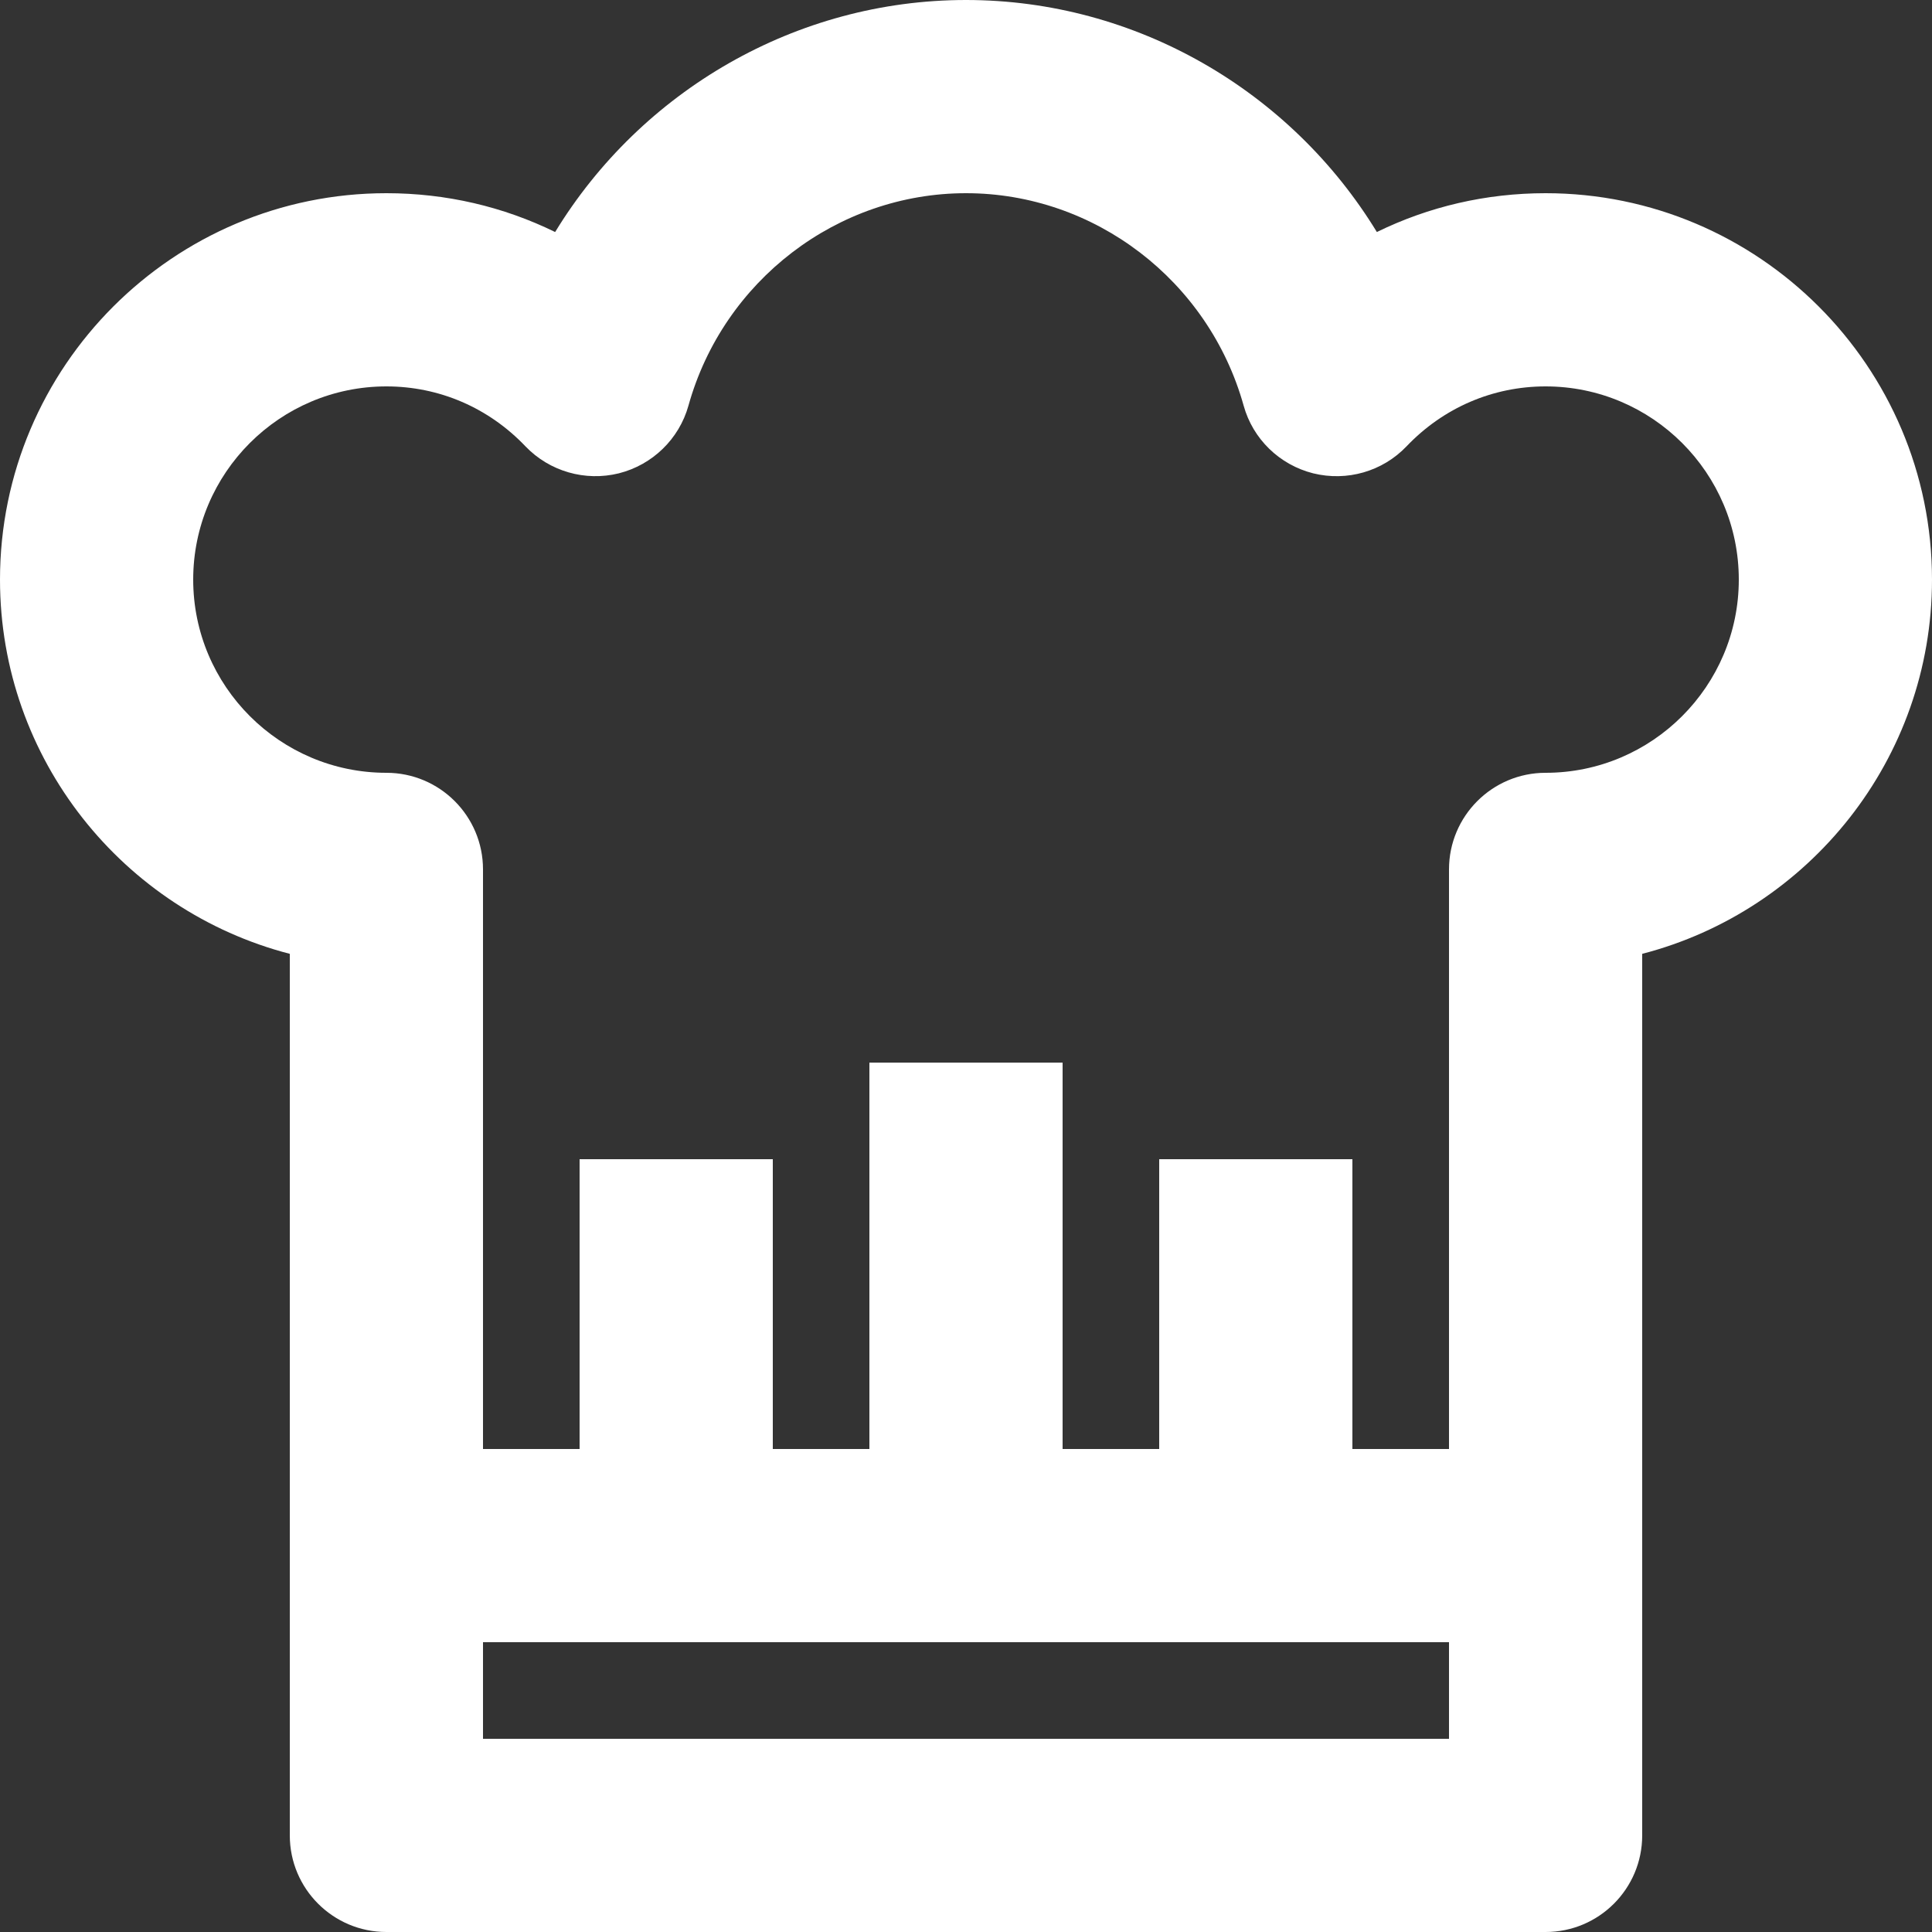 <?xml version="1.0" encoding="UTF-8" standalone="no"?>
<svg width="41px" height="41px" viewBox="0 0 41 41" version="1.1" xmlns="http://www.w3.org/2000/svg" xmlns:xlink="http://www.w3.org/1999/xlink">
    <rect x="0" y="0" width="41" height="41" fill="#333333" stroke="none"/>
    <!-- Generator: Sketch 3.8.3 (29802) - http://www.bohemiancoding.com/sketch -->
    <title>feedme_logo_white</title>
    <desc>Created with Sketch.</desc>
    <defs></defs>
    <g id="Page-1" stroke="none" stroke-width="1" fill="none" fill-rule="evenodd">
        <g id="01" transform="translate(-700, -142)" fill="#FFFFFF">
            <g id="feedme_logo_white" transform="translate(700, 142)">
                <path d="M32.8,16.4 C31.668,16.4 30.75,17.318 30.75,18.45 L30.75,30.75 L28.7,30.75 L28.7,24.6 L24.6,24.6 L24.6,30.75 L22.55,30.75 L22.55,22.55 L18.45,22.55 L18.45,30.75 L16.4,30.75 L16.4,24.6 L12.3,24.6 L12.3,30.75 L10.25,30.75 L10.25,18.45 C10.25,17.318 9.332,16.4 8.2,16.4 C5.939,16.4 4.1,14.559 4.1,12.3 C4.1,10.037 5.939,8.2 8.2,8.2 C9.319,8.2 10.369,8.651 11.152,9.473 C11.662,10.004 12.417,10.221 13.132,10.045 C13.846,9.865 14.412,9.317 14.61,8.608 C15.35,5.953 17.773,4.1 20.5,4.1 C23.229,4.1 25.65,5.953 26.392,8.608 C26.588,9.317 27.154,9.865 27.868,10.045 C28.585,10.221 29.338,10.006 29.848,9.473 C30.631,8.651 31.681,8.2 32.8,8.2 C35.061,8.2 36.9,10.037 36.9,12.3 C36.9,14.559 35.061,16.4 32.8,16.4 L32.8,16.4 Z M10.25,34.85 L30.75,34.85 L30.75,36.9 L10.25,36.9 L10.25,34.85 Z M32.8,4.1 C31.535,4.1 30.32,4.385 29.219,4.924 C27.392,1.929 24.106,0 20.5,0 C16.894,0 13.608,1.929 11.781,4.924 C10.681,4.385 9.465,4.1 8.2,4.1 C3.68,4.1 0,7.778 0,12.3 C0,16.113 2.618,19.327 6.15,20.242 L6.15,38.95 C6.15,40.082 7.068,41 8.2,41 L32.8,41 C33.932,41 34.85,40.082 34.85,38.95 L34.85,20.242 C38.382,19.327 41,16.113 41,12.3 C41,7.778 37.322,4.1 32.8,4.1 L32.8,4.1 Z" id="Fill-831"></path>
            </g>
        </g>
    </g>
</svg>